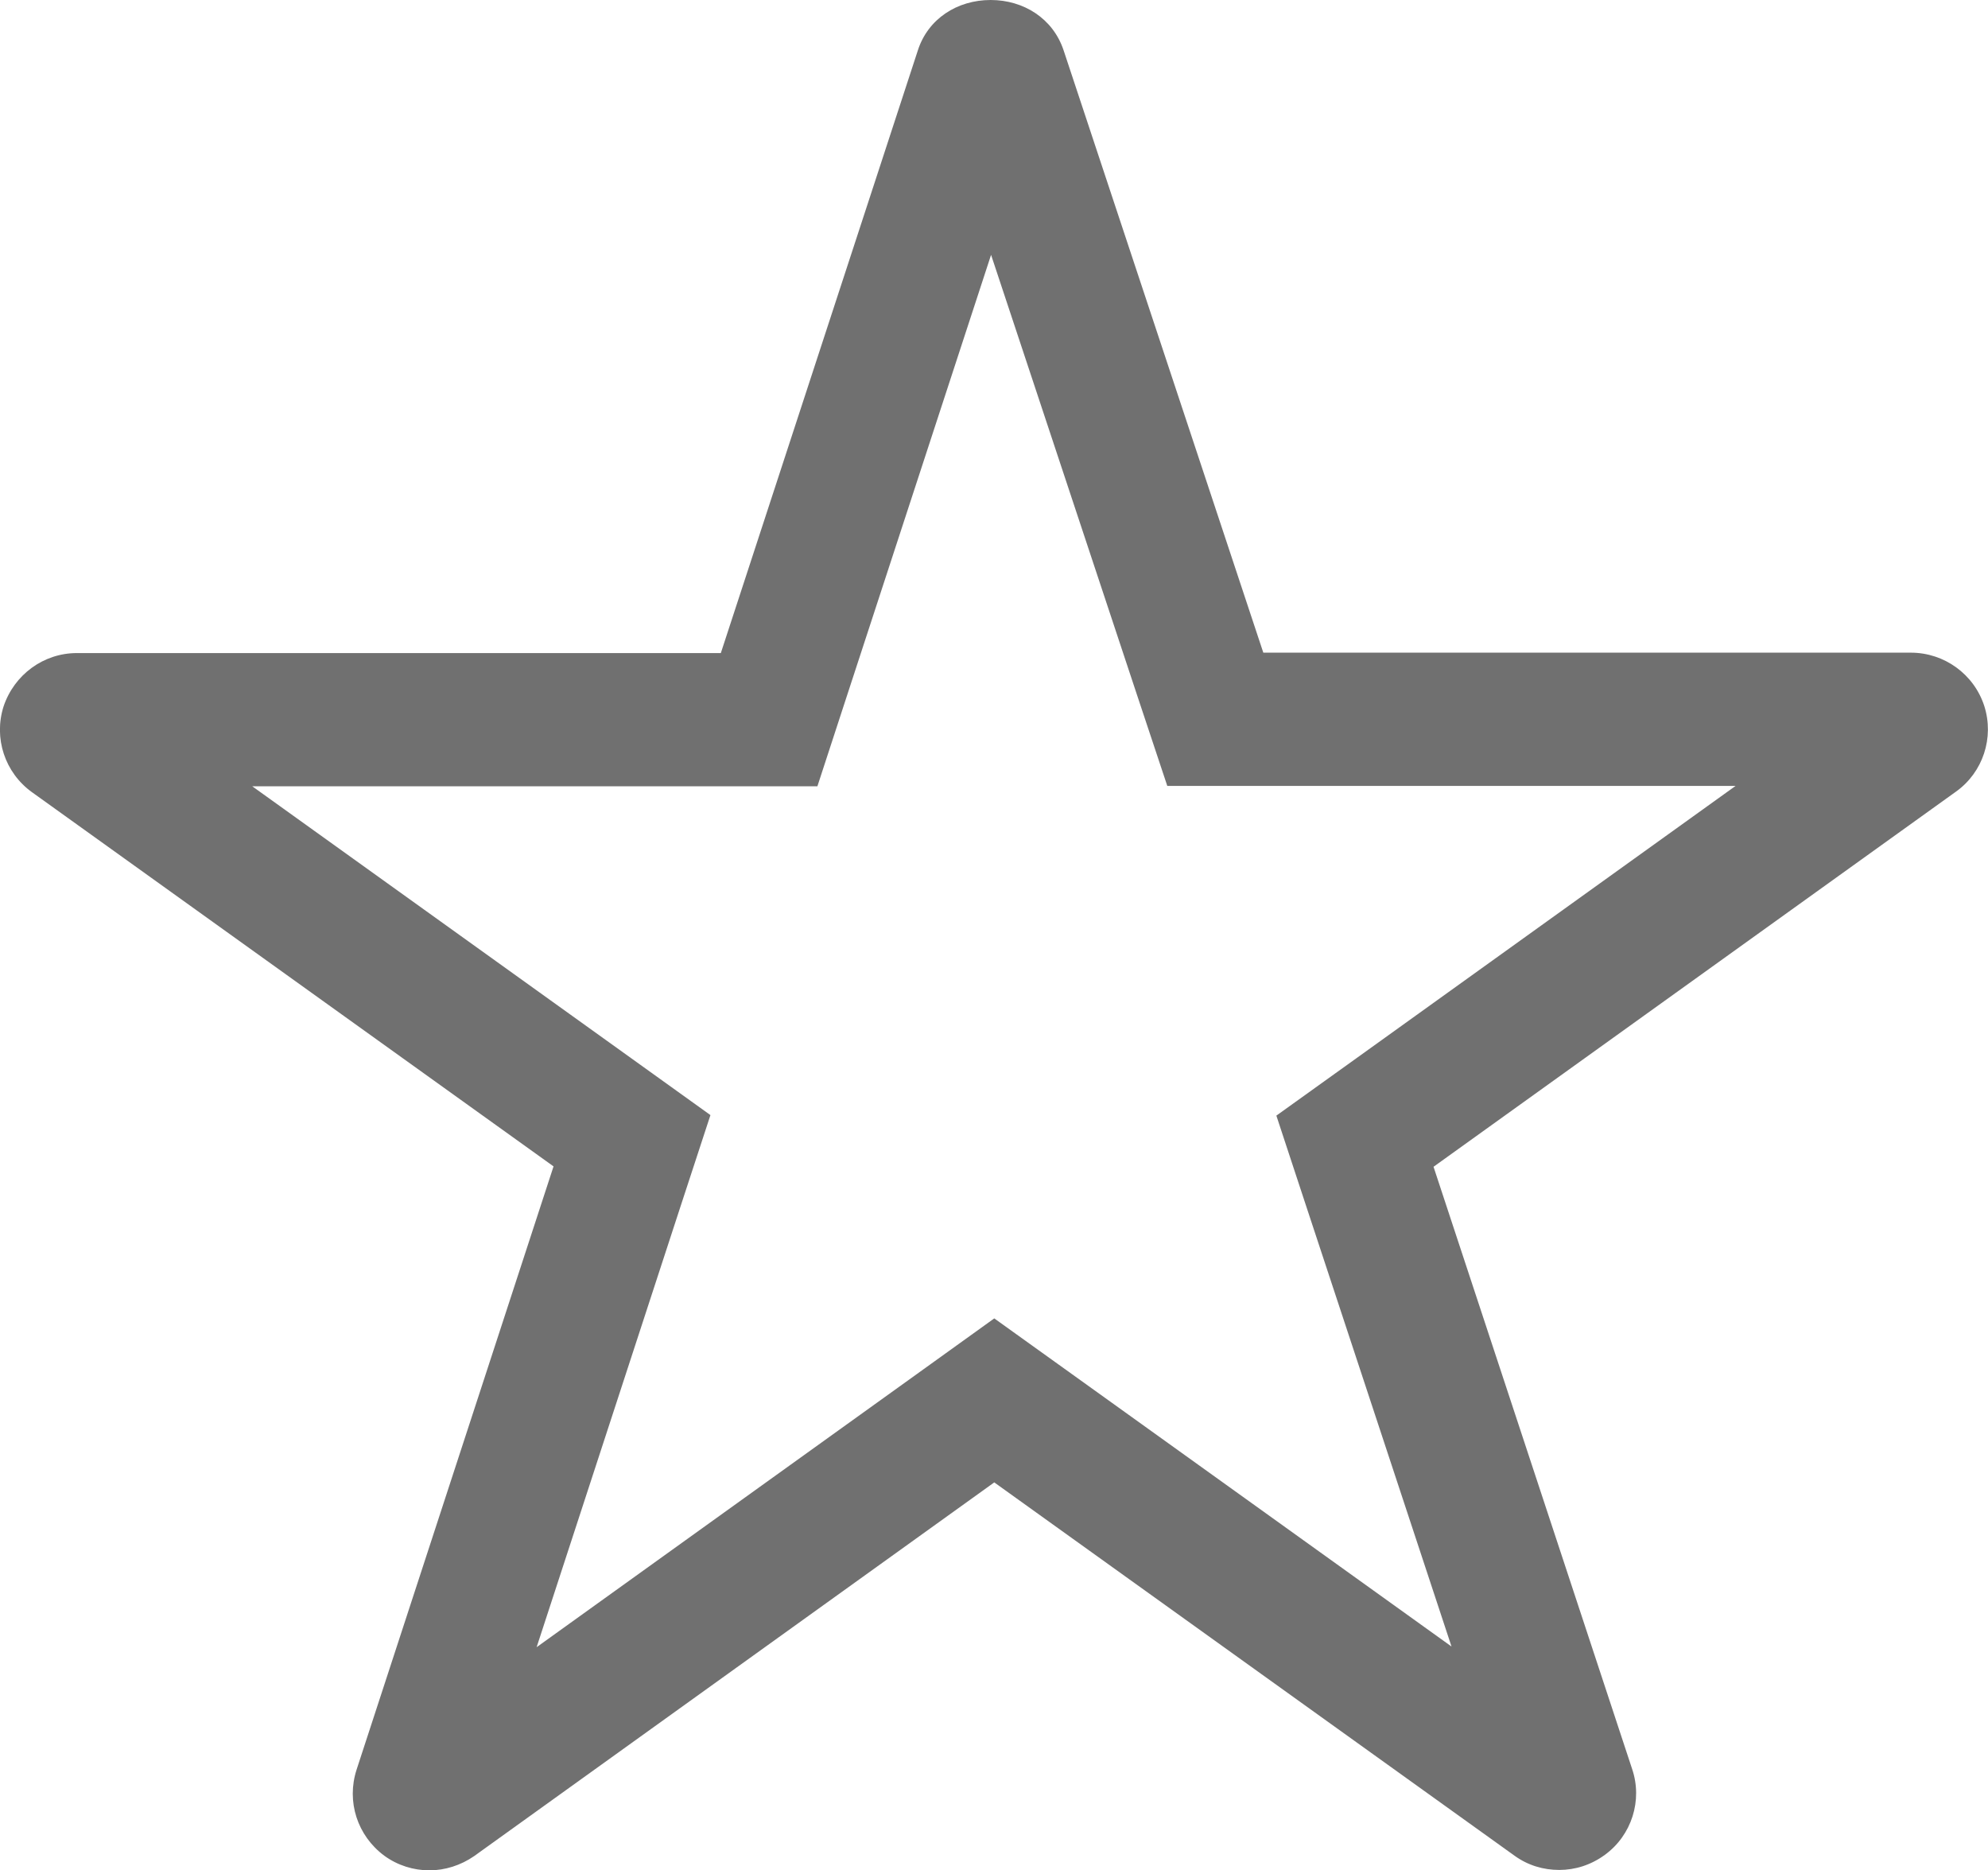 <svg xmlns="http://www.w3.org/2000/svg" viewBox="0 0 14.926 14.039">
  <defs>
    <style>
      .cls-1 {
        fill: none;
      }

      .cls-2, .cls-3 {
        stroke: none;
      }

      .cls-3 {
        fill: #707070;
      }
    </style>
  </defs>
  <g id="ico-star-g" class="cls-1" transform="translate(0)">
    <path class="cls-2" d="M14.9,5.3a.578.578,0,0,0-.55-.4H9.485L7.985.376A.558.558,0,0,0,7.438,0h0a.555.555,0,0,0-.547.379L5.412,4.9H.577A.576.576,0,0,0,.241,5.947L4.156,8.755,2.677,13.284a.575.575,0,0,0,.547.755.593.593,0,0,0,.336-.107l3.906-2.805,3.906,2.8a.564.564,0,0,0,.336.107.577.577,0,0,0,.547-.758l-1.491-4.52,3.924-2.818A.573.573,0,0,0,14.9,5.3Z"/>
    <path class="cls-3" d="M 7.441 1.913 L 6.362 5.213 L 6.137 5.902 L 5.412 5.902 L 1.894 5.902 L 4.739 7.943 L 5.334 8.37 L 5.106 9.066 L 4.029 12.364 L 6.882 10.315 L 7.465 9.896 L 8.048 10.314 L 10.898 12.359 L 9.813 9.072 L 9.583 8.374 L 10.18 7.946 L 13.031 5.899 L 9.485 5.899 L 8.764 5.899 L 8.536 5.214 L 7.441 1.913 M 7.438 3.814697265625e-06 C 7.685 3.814697265625e-06 7.905 0.138 7.985 0.376 L 9.485 4.899 L 14.347 4.899 C 14.598 4.899 14.821 5.061 14.898 5.299 C 14.974 5.537 14.888 5.797 14.687 5.941 L 10.763 8.758 L 12.254 13.278 C 12.334 13.513 12.251 13.776 12.049 13.923 C 11.945 13.999 11.826 14.036 11.707 14.036 C 11.588 14.036 11.472 14.002 11.371 13.929 L 7.465 11.127 L 3.56 13.932 C 3.459 14.002 3.34 14.039 3.224 14.039 C 3.105 14.039 2.985 14.002 2.885 13.929 C 2.683 13.779 2.6 13.523 2.677 13.284 L 4.156 8.755 L 0.241 5.947 C 0.036 5.8 -0.049 5.54 0.027 5.302 C 0.107 5.064 0.327 4.902 0.577 4.902 L 5.412 4.902 L 6.891 0.379 C 6.967 0.141 7.187 3.814697265625e-06 7.438 3.814697265625e-06 Z"/>
  </g>
</svg>
